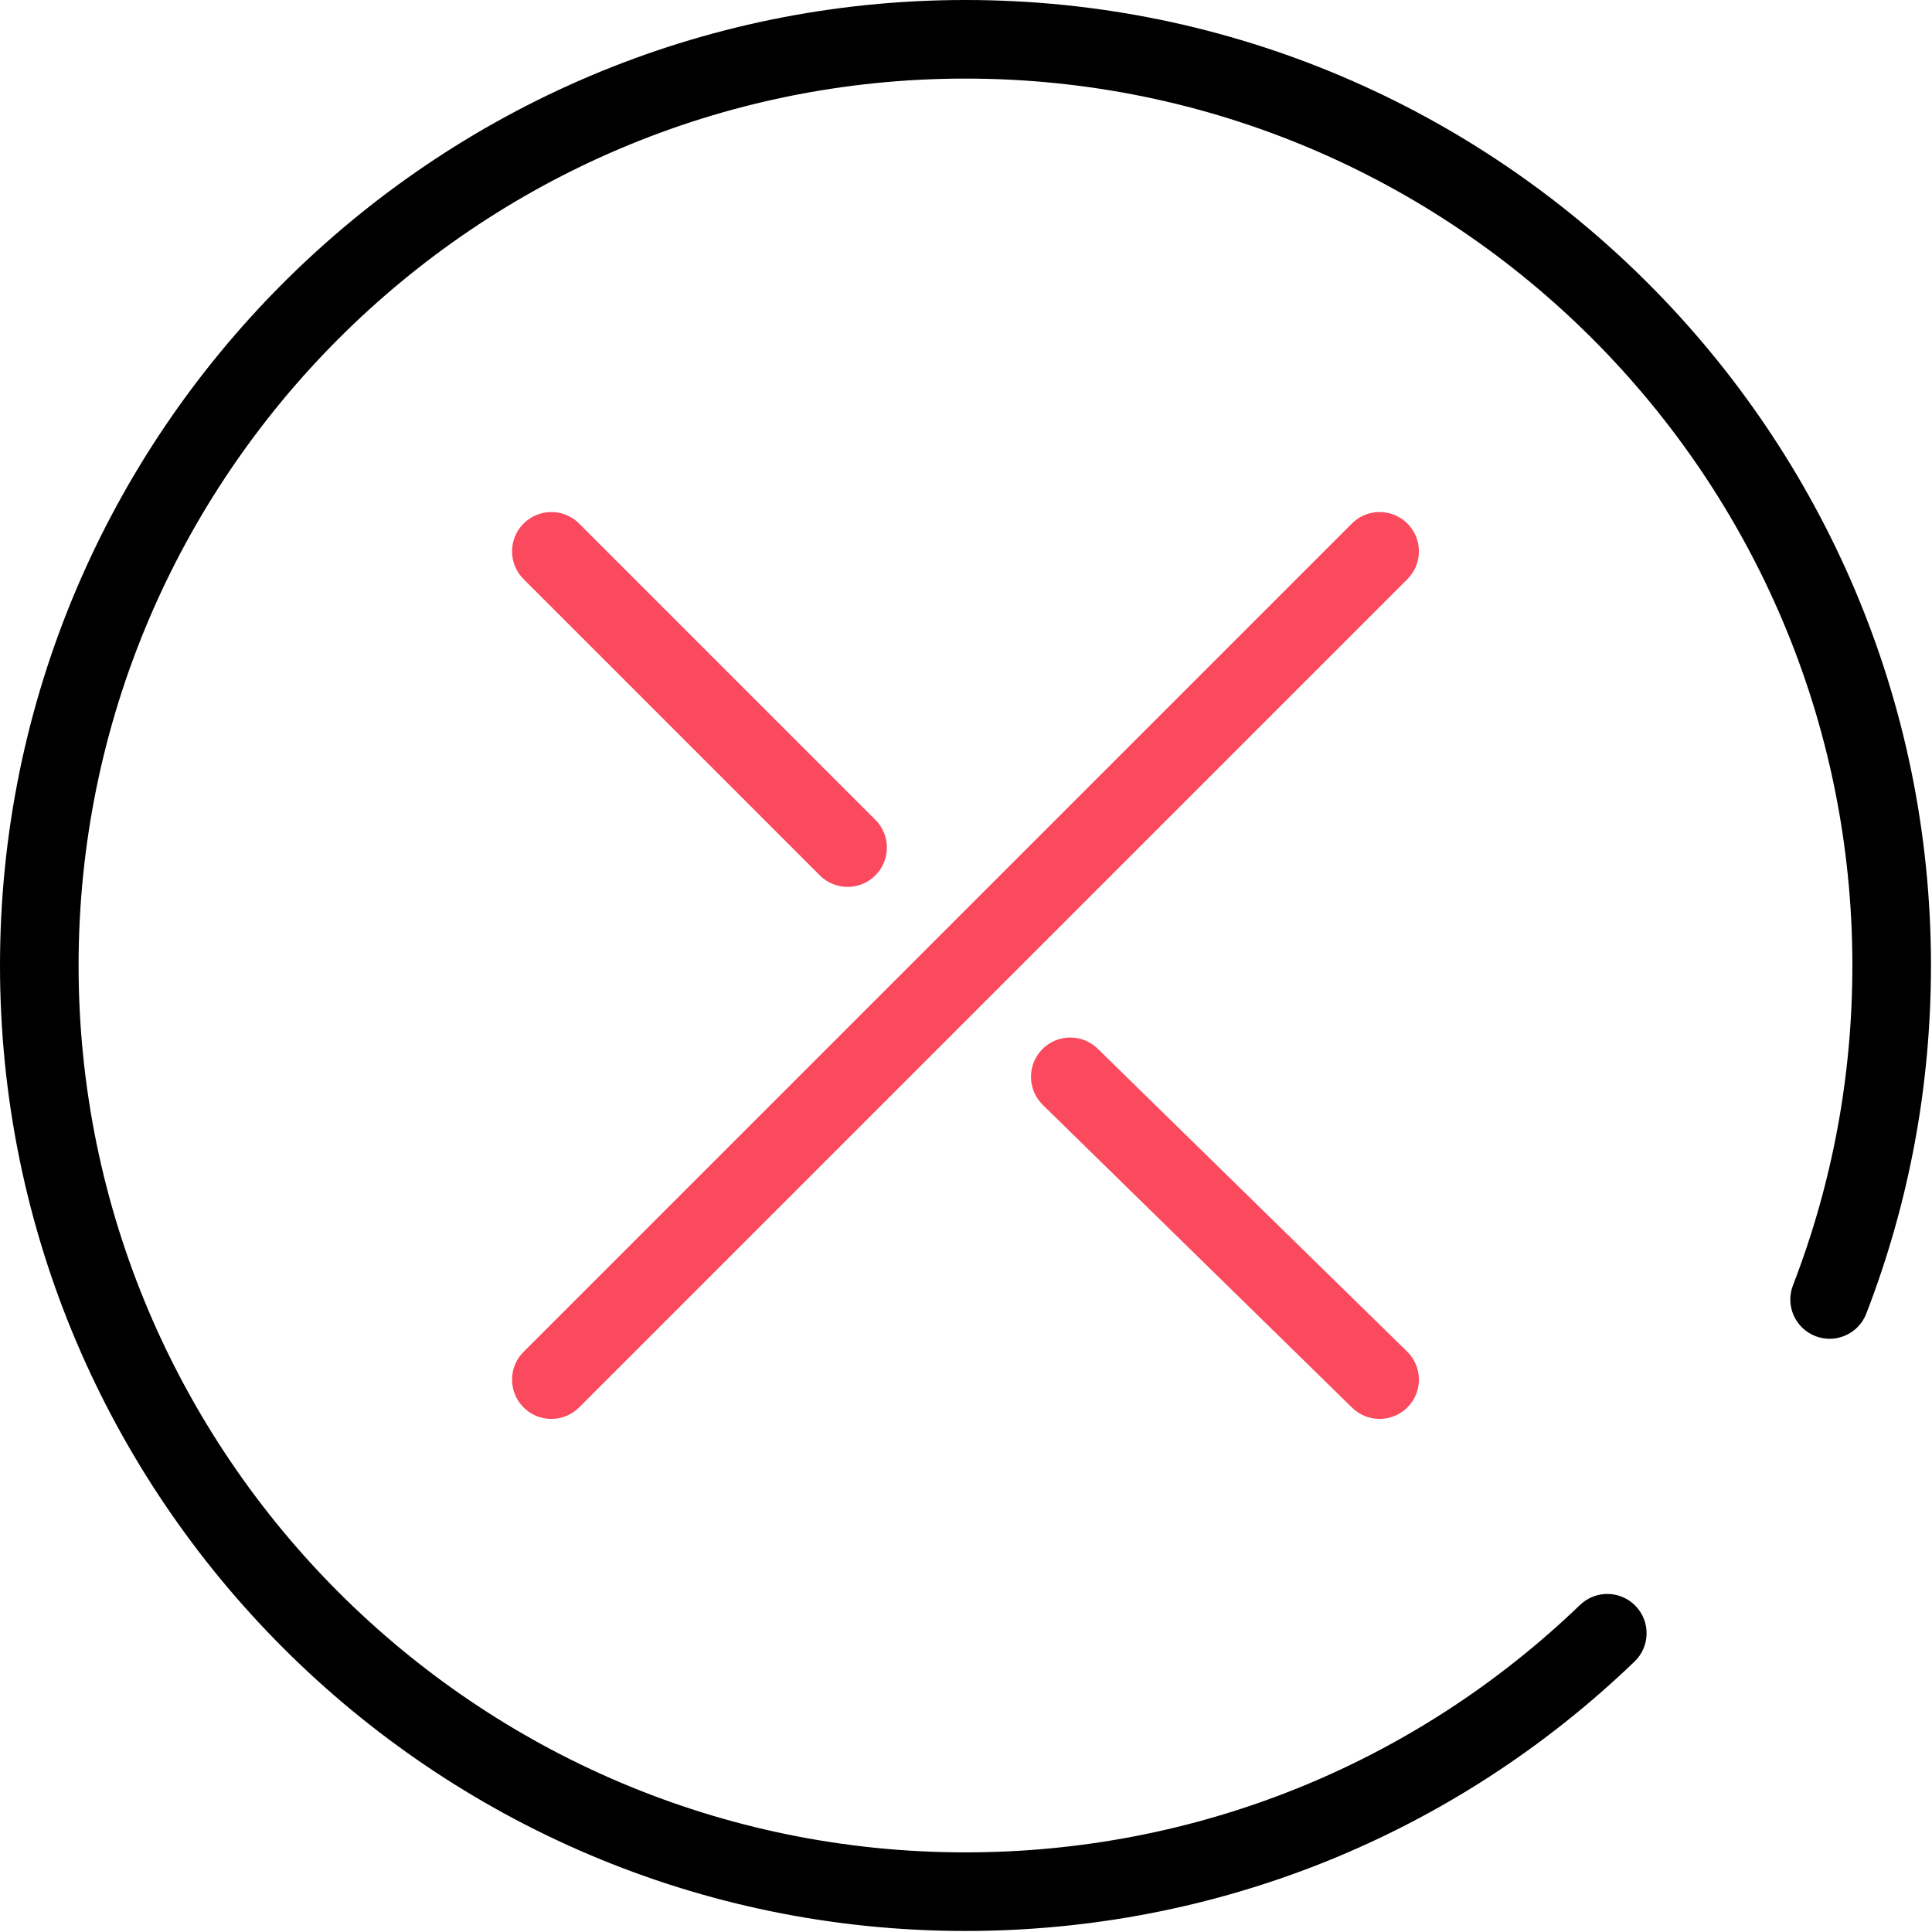 <?xml version="1.0" ?><svg height="295px" version="1.1" viewBox="0 0 295 295" width="295px" xmlns="http://www.w3.org/2000/svg" xmlns:xlink="http://www.w3.org/1999/xlink"><title/><desc/><defs/><g fill="none" fill-rule="evenodd" id="Page-1" stroke="none" stroke-width="1"><g fill-rule="nonzero" id="close"><path d="M147.421,0 C66.133,0 0,66.133 0,147.421 C0,228.709 66.133,294.842 147.421,294.842 C185.708,294.842 221.988,280.233 249.58,253.706 C251.969,251.41 252.044,247.611 249.747,245.223 C247.452,242.835 243.654,242.759 241.264,245.056 C215.919,269.423 182.592,282.842 147.422,282.842 C72.75,282.843 12,222.093 12,147.421 C12,72.749 72.75,12 147.421,12 C222.092,12 282.842,72.75 282.842,147.421 C282.842,164.263 279.79,180.694 273.771,196.256 C272.576,199.347 274.112,202.821 277.203,204.017 C280.295,205.21 283.768,203.676 284.964,200.585 C291.519,183.636 294.843,165.749 294.843,147.42 C294.843,66.133 228.71,0 147.421,0 Z" fill="#000000" id="Shape"/><path d="M167.619,160.134 C165.249,157.815 161.451,157.857 159.134,160.224 C156.816,162.592 156.857,166.391 159.224,168.709 L206.46,214.945 C207.628,216.088 209.143,216.657 210.657,216.657 C212.214,216.657 213.77,216.054 214.945,214.854 C217.263,212.486 217.222,208.687 214.855,206.369 L167.619,160.134 Z" fill="#FB4A5E" id="Shape"/><path d="M125.178,133.663 C126.349,134.834 127.885,135.42 129.421,135.42 C130.957,135.42 132.492,134.834 133.664,133.663 C136.007,131.32 136.007,127.521 133.664,125.178 L88.428,79.942 C86.085,77.599 82.285,77.599 79.943,79.942 C77.6,82.285 77.6,86.084 79.943,88.427 L125.178,133.663 Z" fill="#FB4A5E" id="Shape"/><path d="M214.9,79.942 C212.557,77.599 208.757,77.599 206.415,79.942 L79.942,206.415 C77.599,208.758 77.599,212.557 79.942,214.9 C81.113,216.071 82.649,216.657 84.185,216.657 C85.721,216.657 87.256,216.071 88.428,214.9 L214.9,88.428 C217.243,86.084 217.243,82.286 214.9,79.942 Z" fill="#FB4A5E" id="Shape"/></g></g></svg>